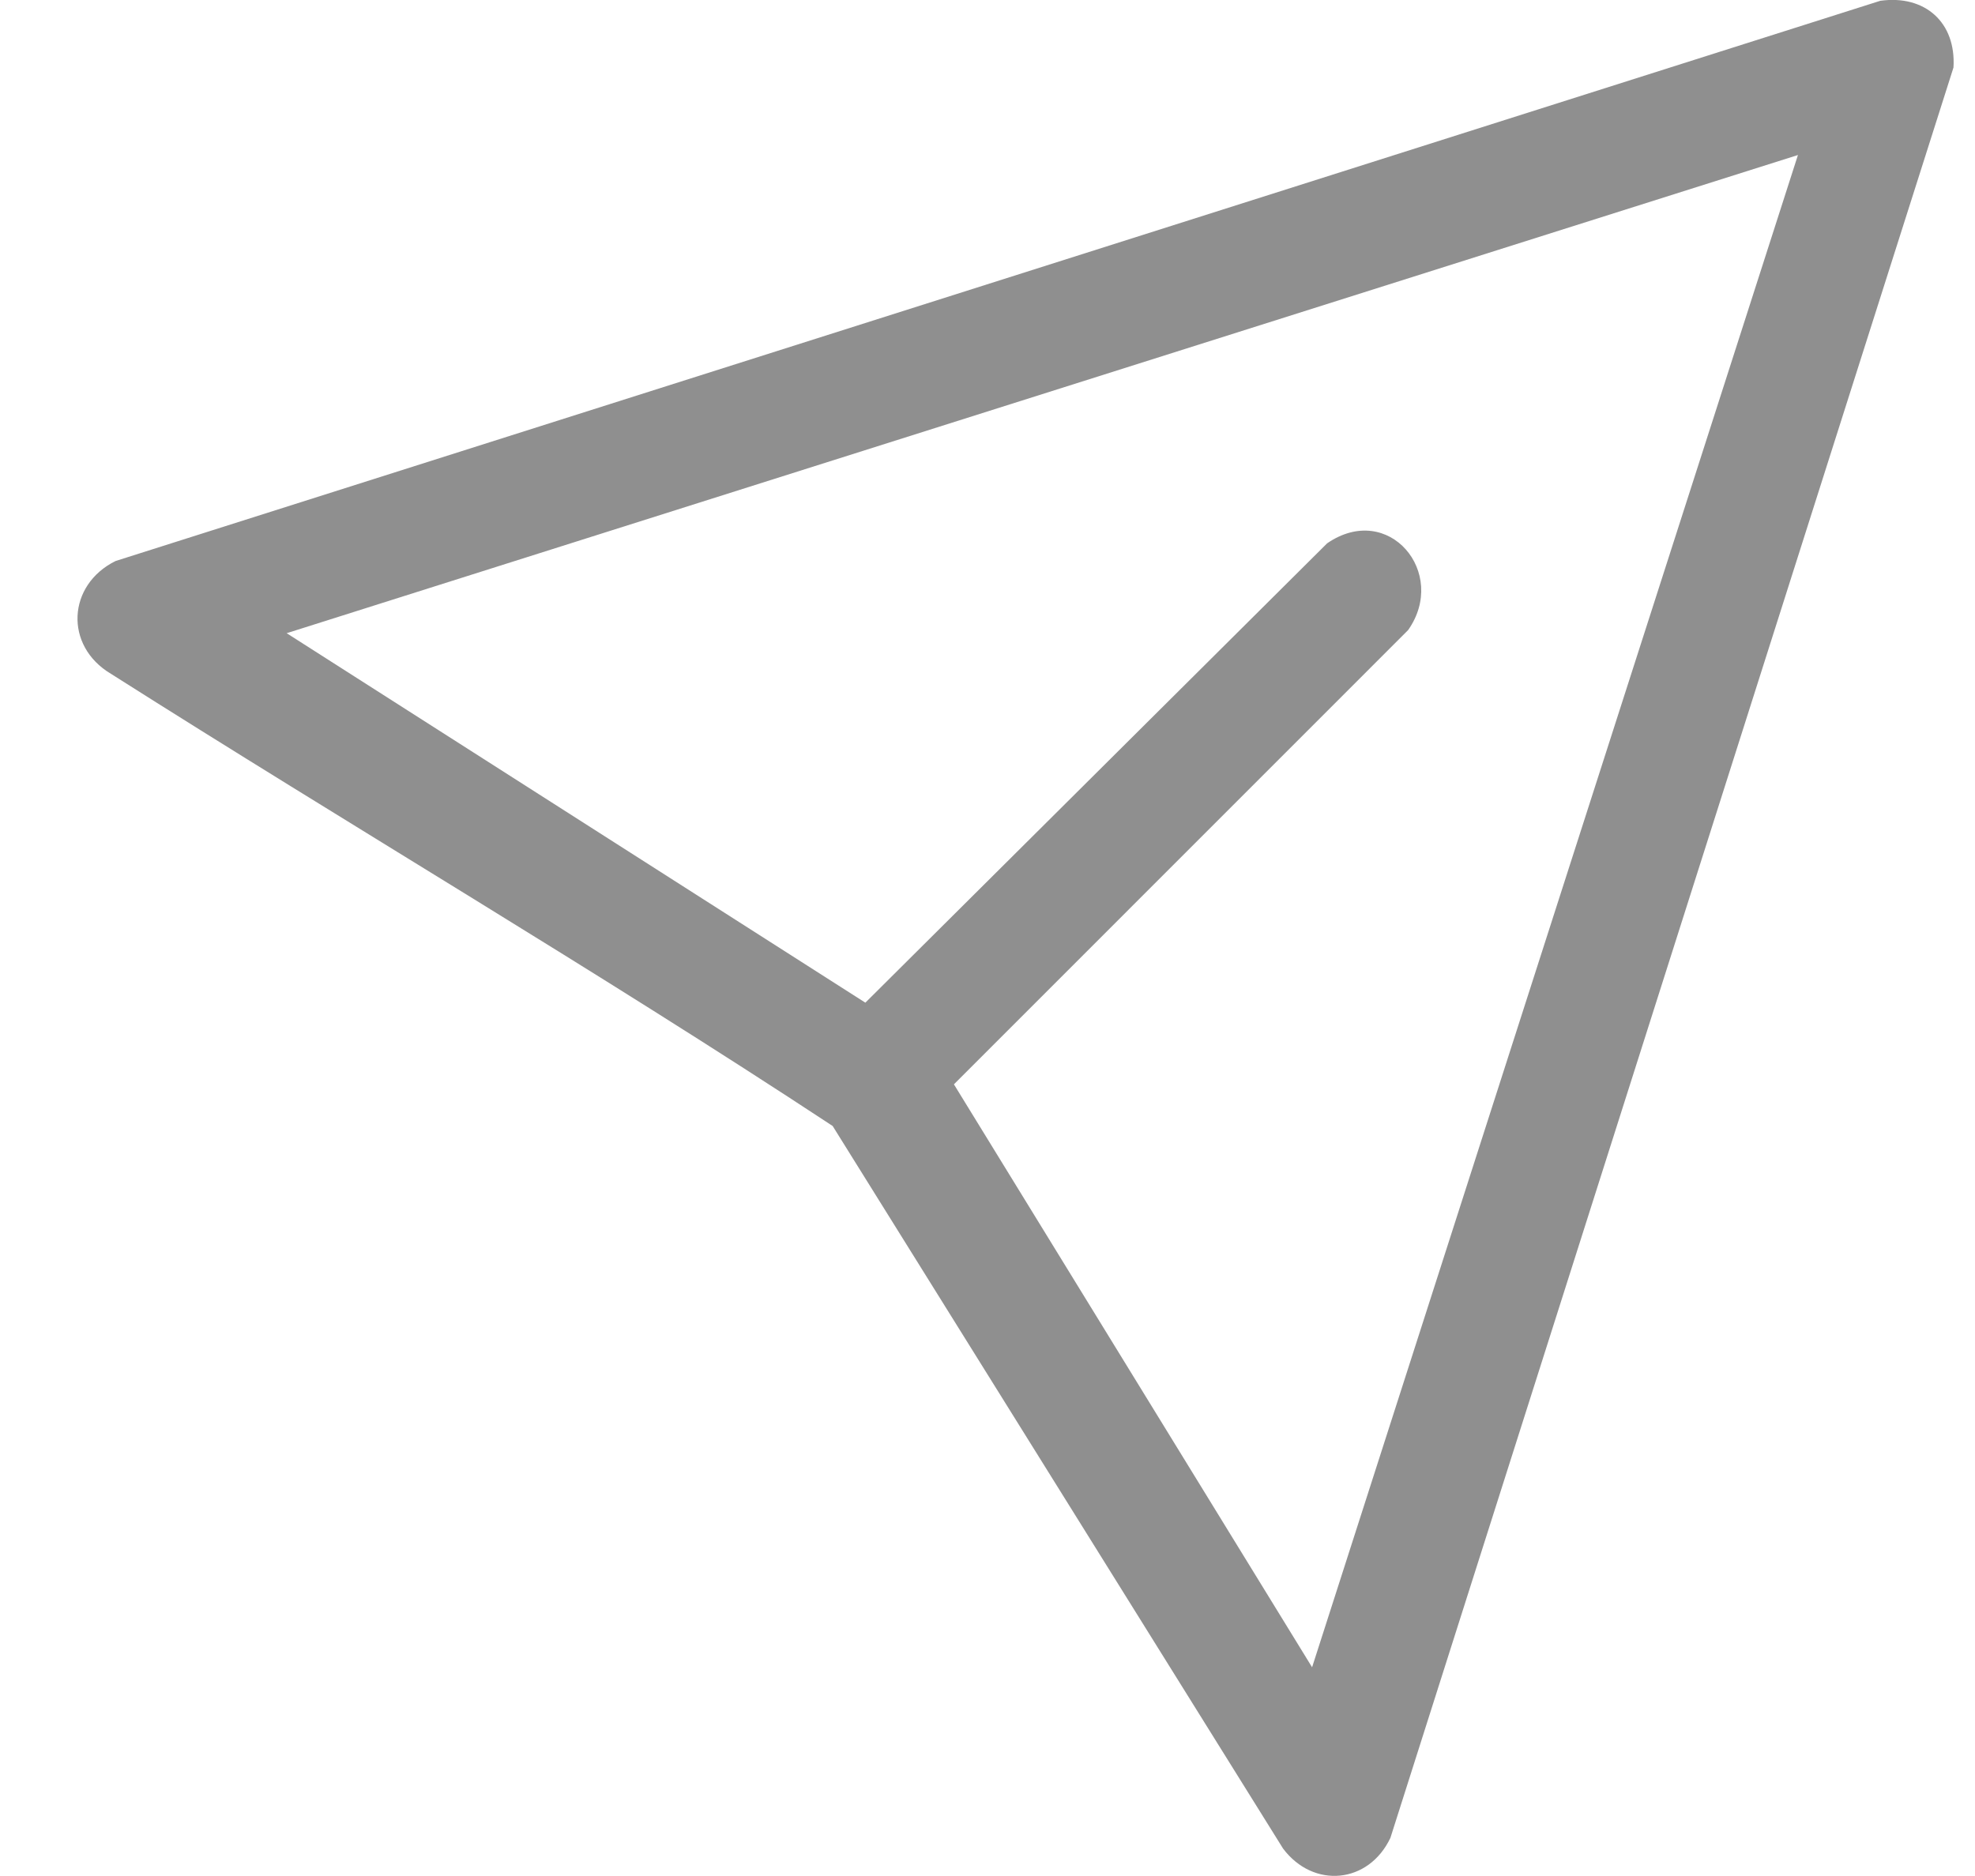 <svg width="20" height="19" viewBox="0 0 20 19" fill="none" xmlns="http://www.w3.org/2000/svg">
<g clip-path="url(#clip0_1_2040)">
<path d="M19.041 0.008C19.494 -0.055 19.81 0.228 19.782 0.684L14.08 18.614C13.858 19.081 13.299 19.13 12.993 18.722L8.432 11.404C6.033 9.824 3.55 8.365 1.123 6.824C0.648 6.541 0.682 5.923 1.17 5.682L19.041 0.008ZM18.207 1.57L2.903 6.413L8.763 10.155L13.439 5.503C14.062 5.074 14.668 5.803 14.259 6.382L9.66 10.982L13.287 16.886L18.207 1.57Z" fill="#8F8F8F"/>
</g>
<defs>
<clipPath id="clip0_1_2040">
<rect width="19" height="19" fill="white" transform="translate(0.784)"/>
</clipPath>
</defs>
</svg>
